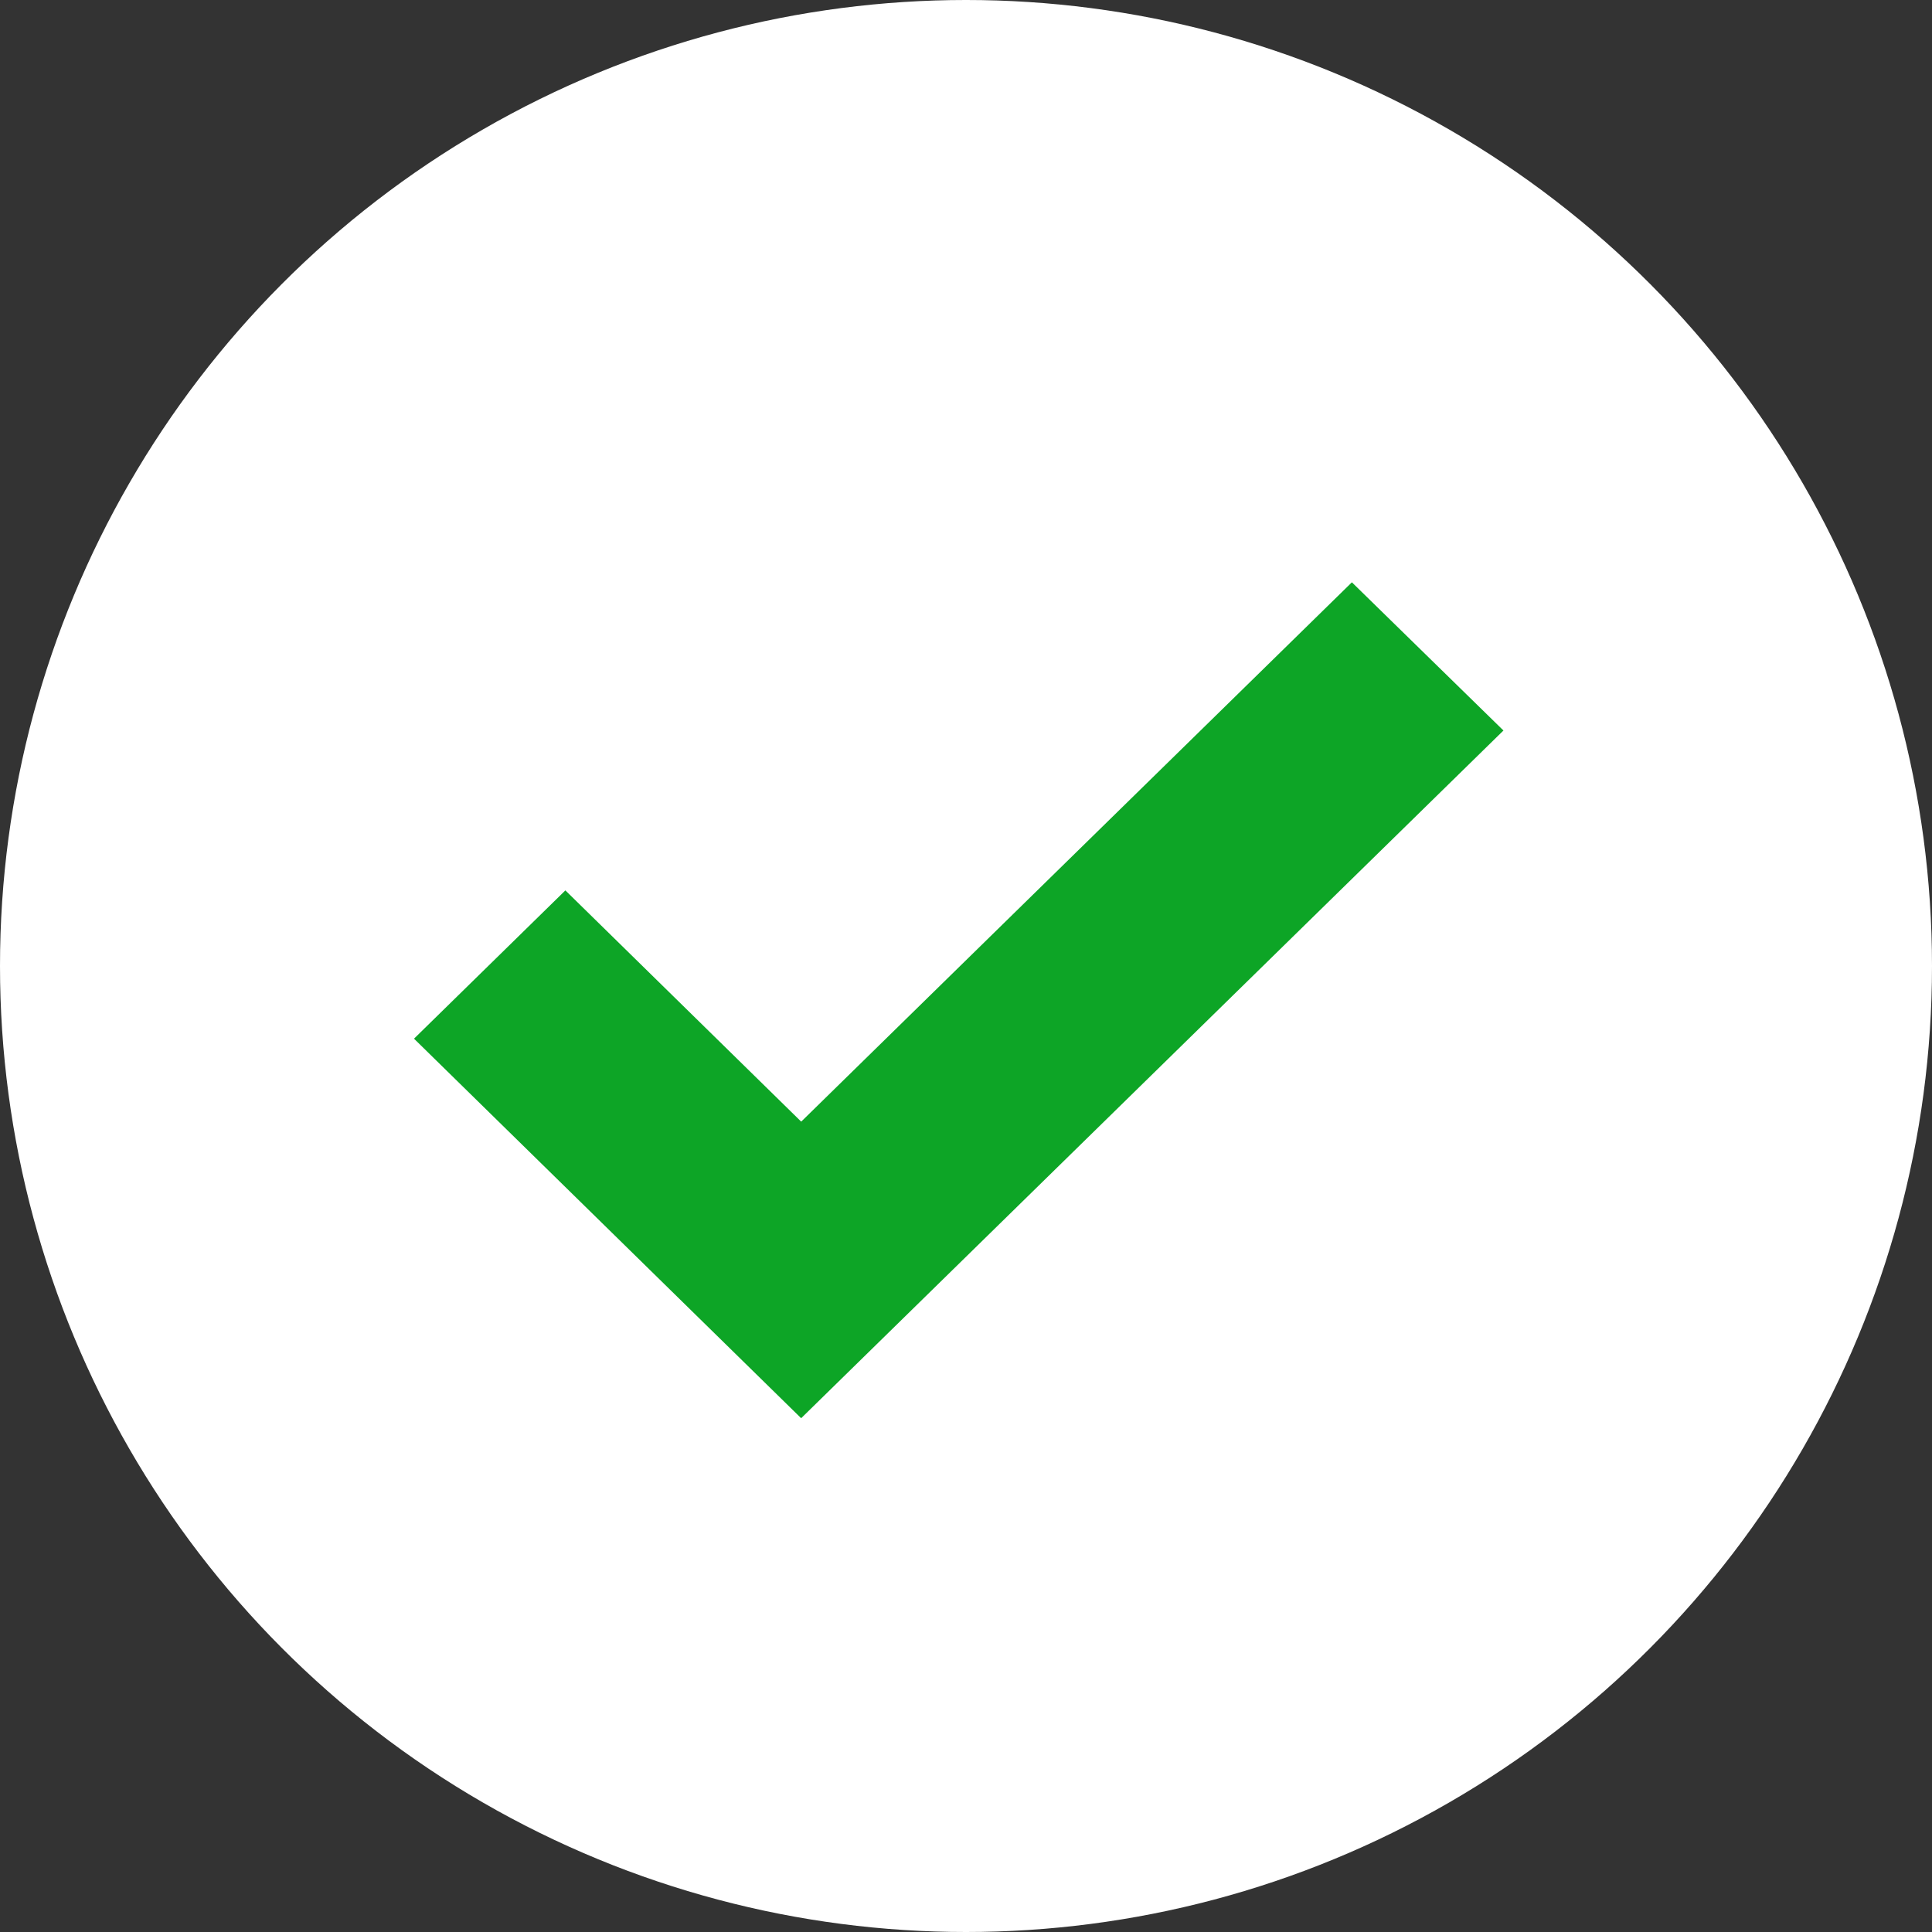 <svg width="16" height="16" viewBox="0 0 16 16" fill="none" xmlns="http://www.w3.org/2000/svg">
<rect x="0" y="0" width="16" height="16" fill="#333333" stroke="none"/>
<g id="Group 3">
<circle id="Oval" cx="8" cy="8" r="8" fill="white"/>
<path id="Fill 1" fill-rule="evenodd" clip-rule="evenodd" d="M11.196 5.522L6.635 9.989L4.682 8.074L4.143 8.602L6.635 11.045L11.736 6.05L11.196 5.522Z" fill="#0DA526" stroke="#0DA526"/>
</g>
</svg>
